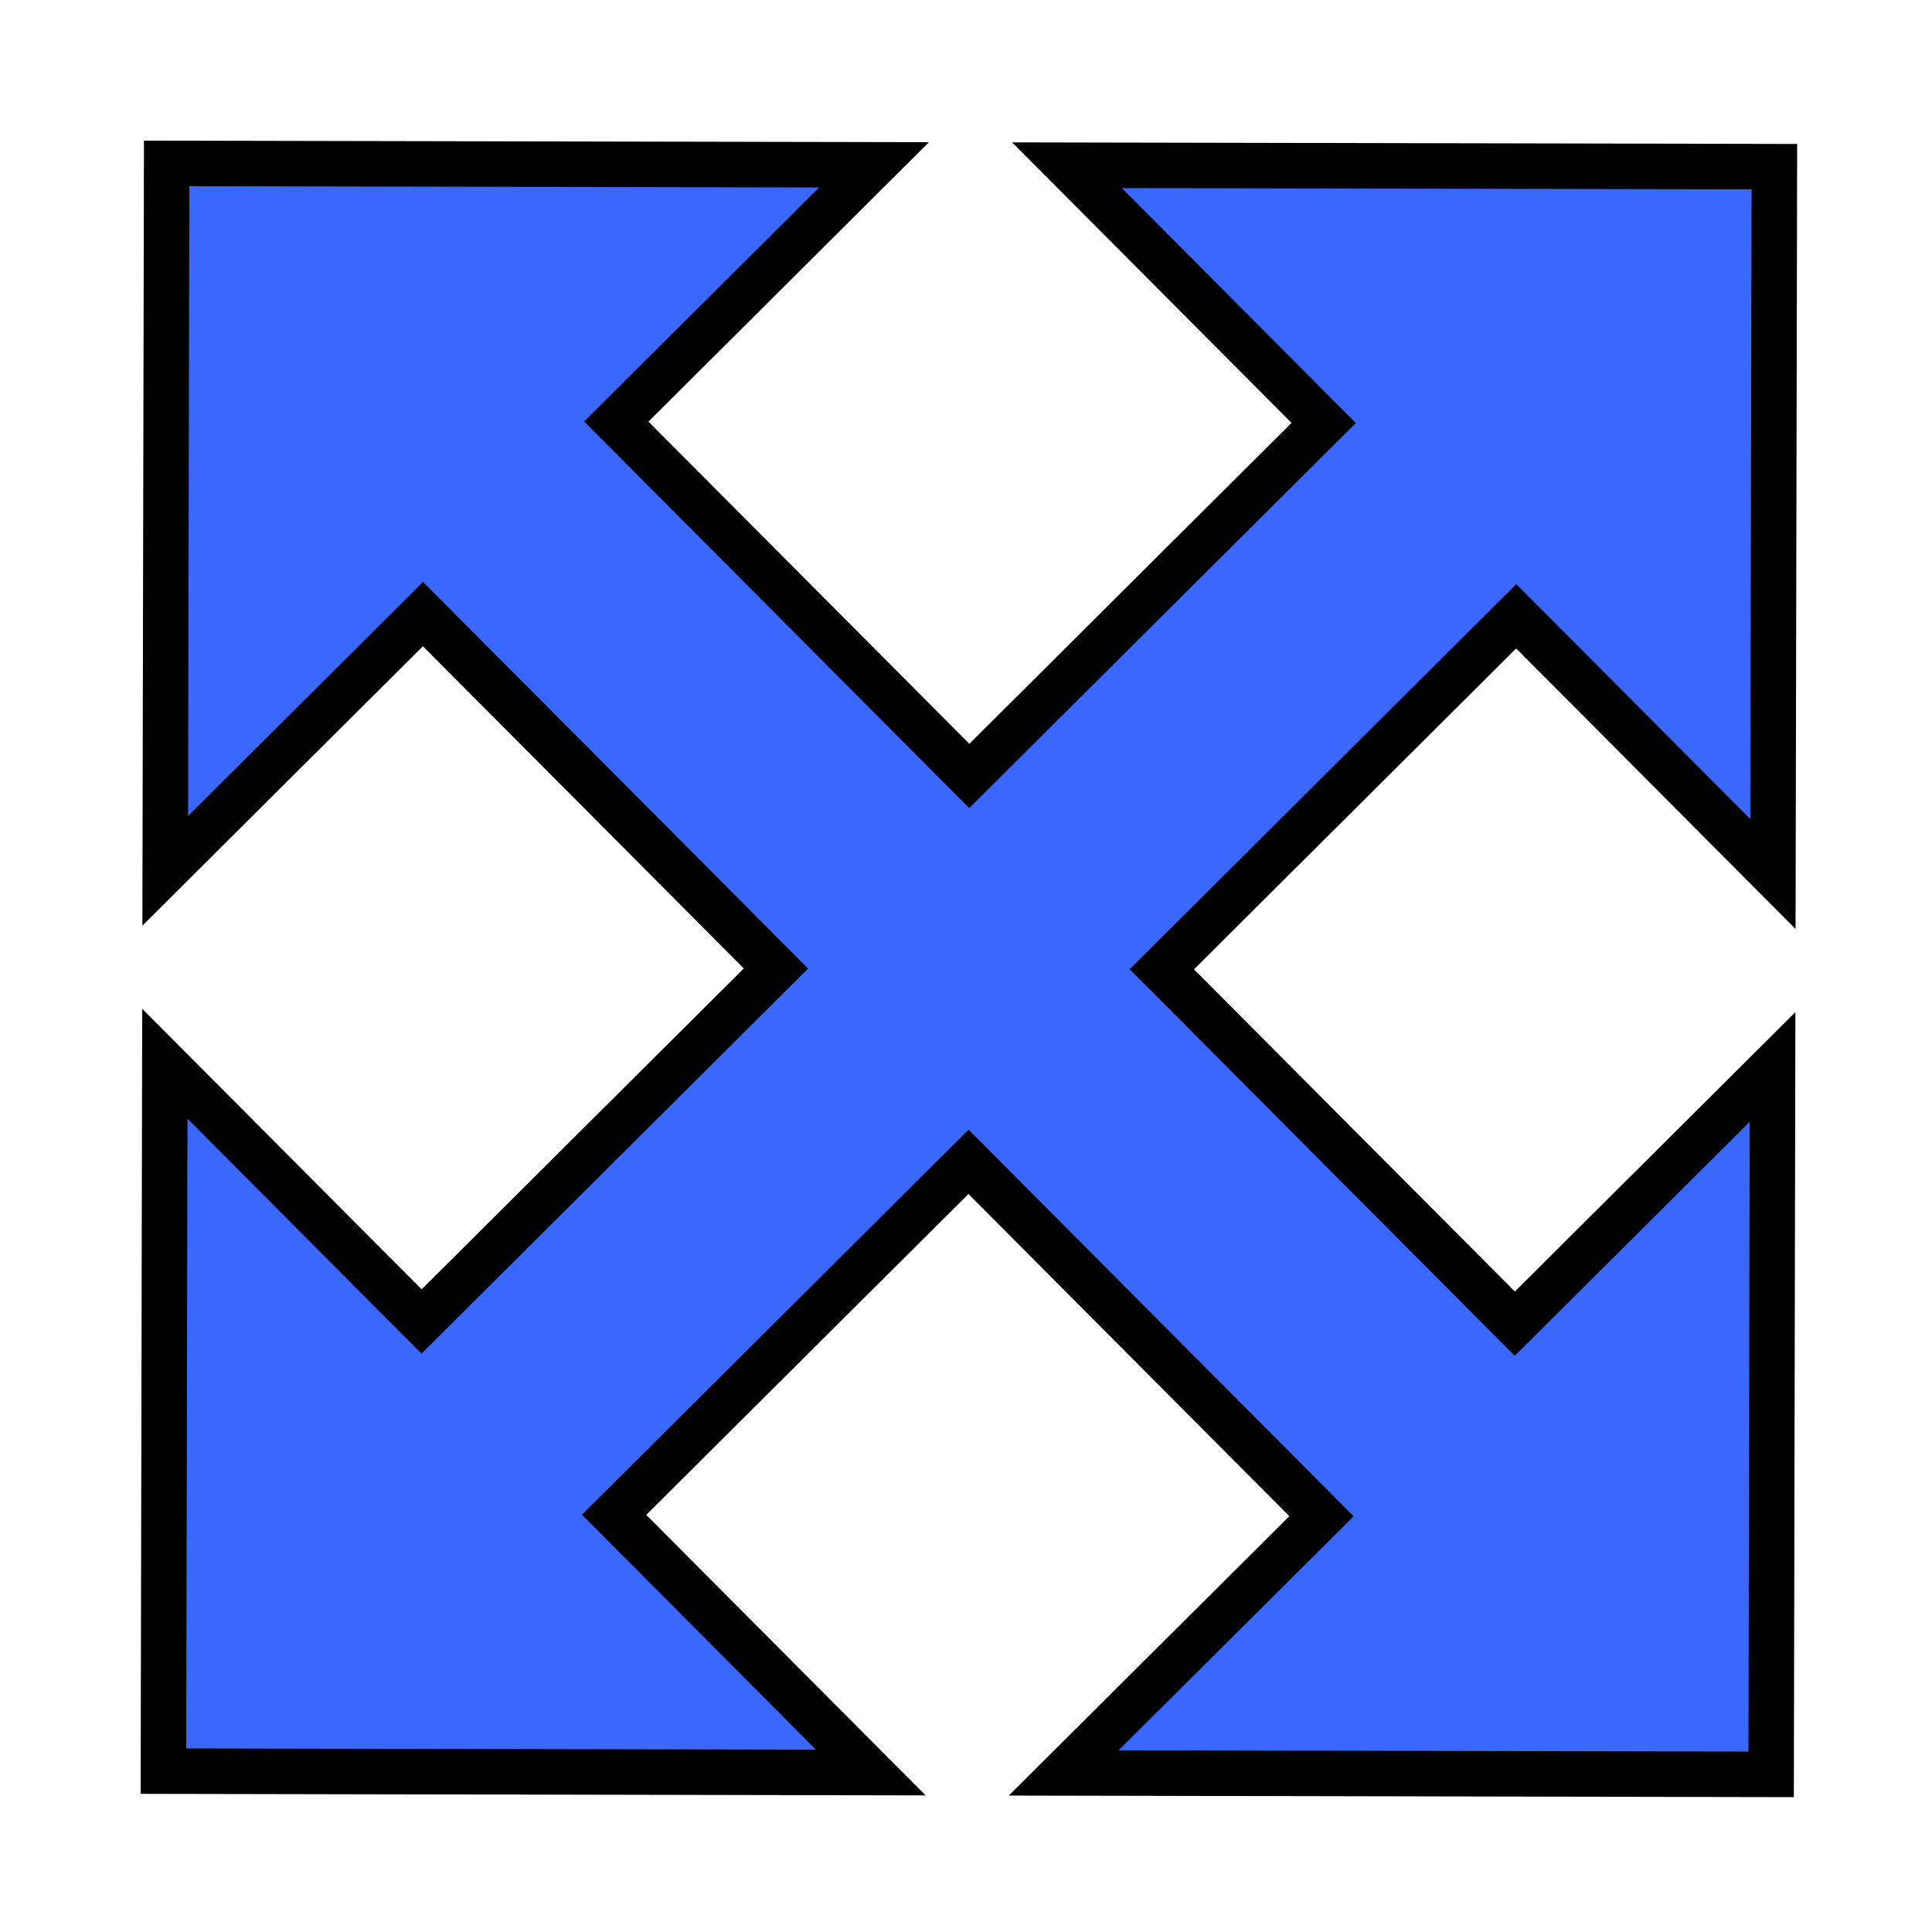 <?xml version="1.0" encoding="UTF-8" standalone="no"?>
<svg
   xmlns:dc="http://purl.org/dc/elements/1.1/"
   xmlns:cc="http://creativecommons.org/ns#"
   xmlns:rdf="http://www.w3.org/1999/02/22-rdf-syntax-ns#"
   xmlns:svg="http://www.w3.org/2000/svg"
   xmlns="http://www.w3.org/2000/svg"
   xmlns:sodipodi="http://sodipodi.sourceforge.net/DTD/sodipodi-0.dtd"
   xmlns:inkscape="http://www.inkscape.org/namespaces/inkscape"
   id="svg2"
   width="100"
   height="100"
   version="1.1"
   inkscape:version="0.91 r13725"
   sodipodi:docname="fullscreen.svg">
  <sodipodi:namedview
     pagecolor="#ffffff"
     bordercolor="#666666"
     borderopacity="1"
     objecttolerance="10"
     gridtolerance="10"
     guidetolerance="10"
     inkscape:pageopacity="0"
     inkscape:pageshadow="2"
     inkscape:window-width="1360"
     inkscape:window-height="716"
     id="namedview6"
     showgrid="false"
     inkscape:zoom="2.36"
     inkscape:cx="-18.644068"
     inkscape:cy="50"
     inkscape:window-x="0"
     inkscape:window-y="0"
     inkscape:window-maximized="1"
     inkscape:current-layer="svg2" />
  <defs
     id="defs8" />
  <path
     id="path4"
     d="M 8.626,8.459 8.552,45.073 21.893,31.786 40.164,50.13 21.82,68.4 8.532,55.059 8.459,91.674 45.073,91.747 31.786,78.406 50.13,60.136 68.4,78.48 55.059,91.767 91.674,91.841 91.747,55.226 78.406,68.514 60.136,50.17 78.48,31.899 91.767,45.24 91.841,8.626 55.226,8.552 68.514,21.893 50.17,40.164 31.899,21.82 45.24,8.532 Z"
     style="fill:#3a68ff;stroke:#000000;stroke-width:2.354;fill-opacity:1" />
</svg>
